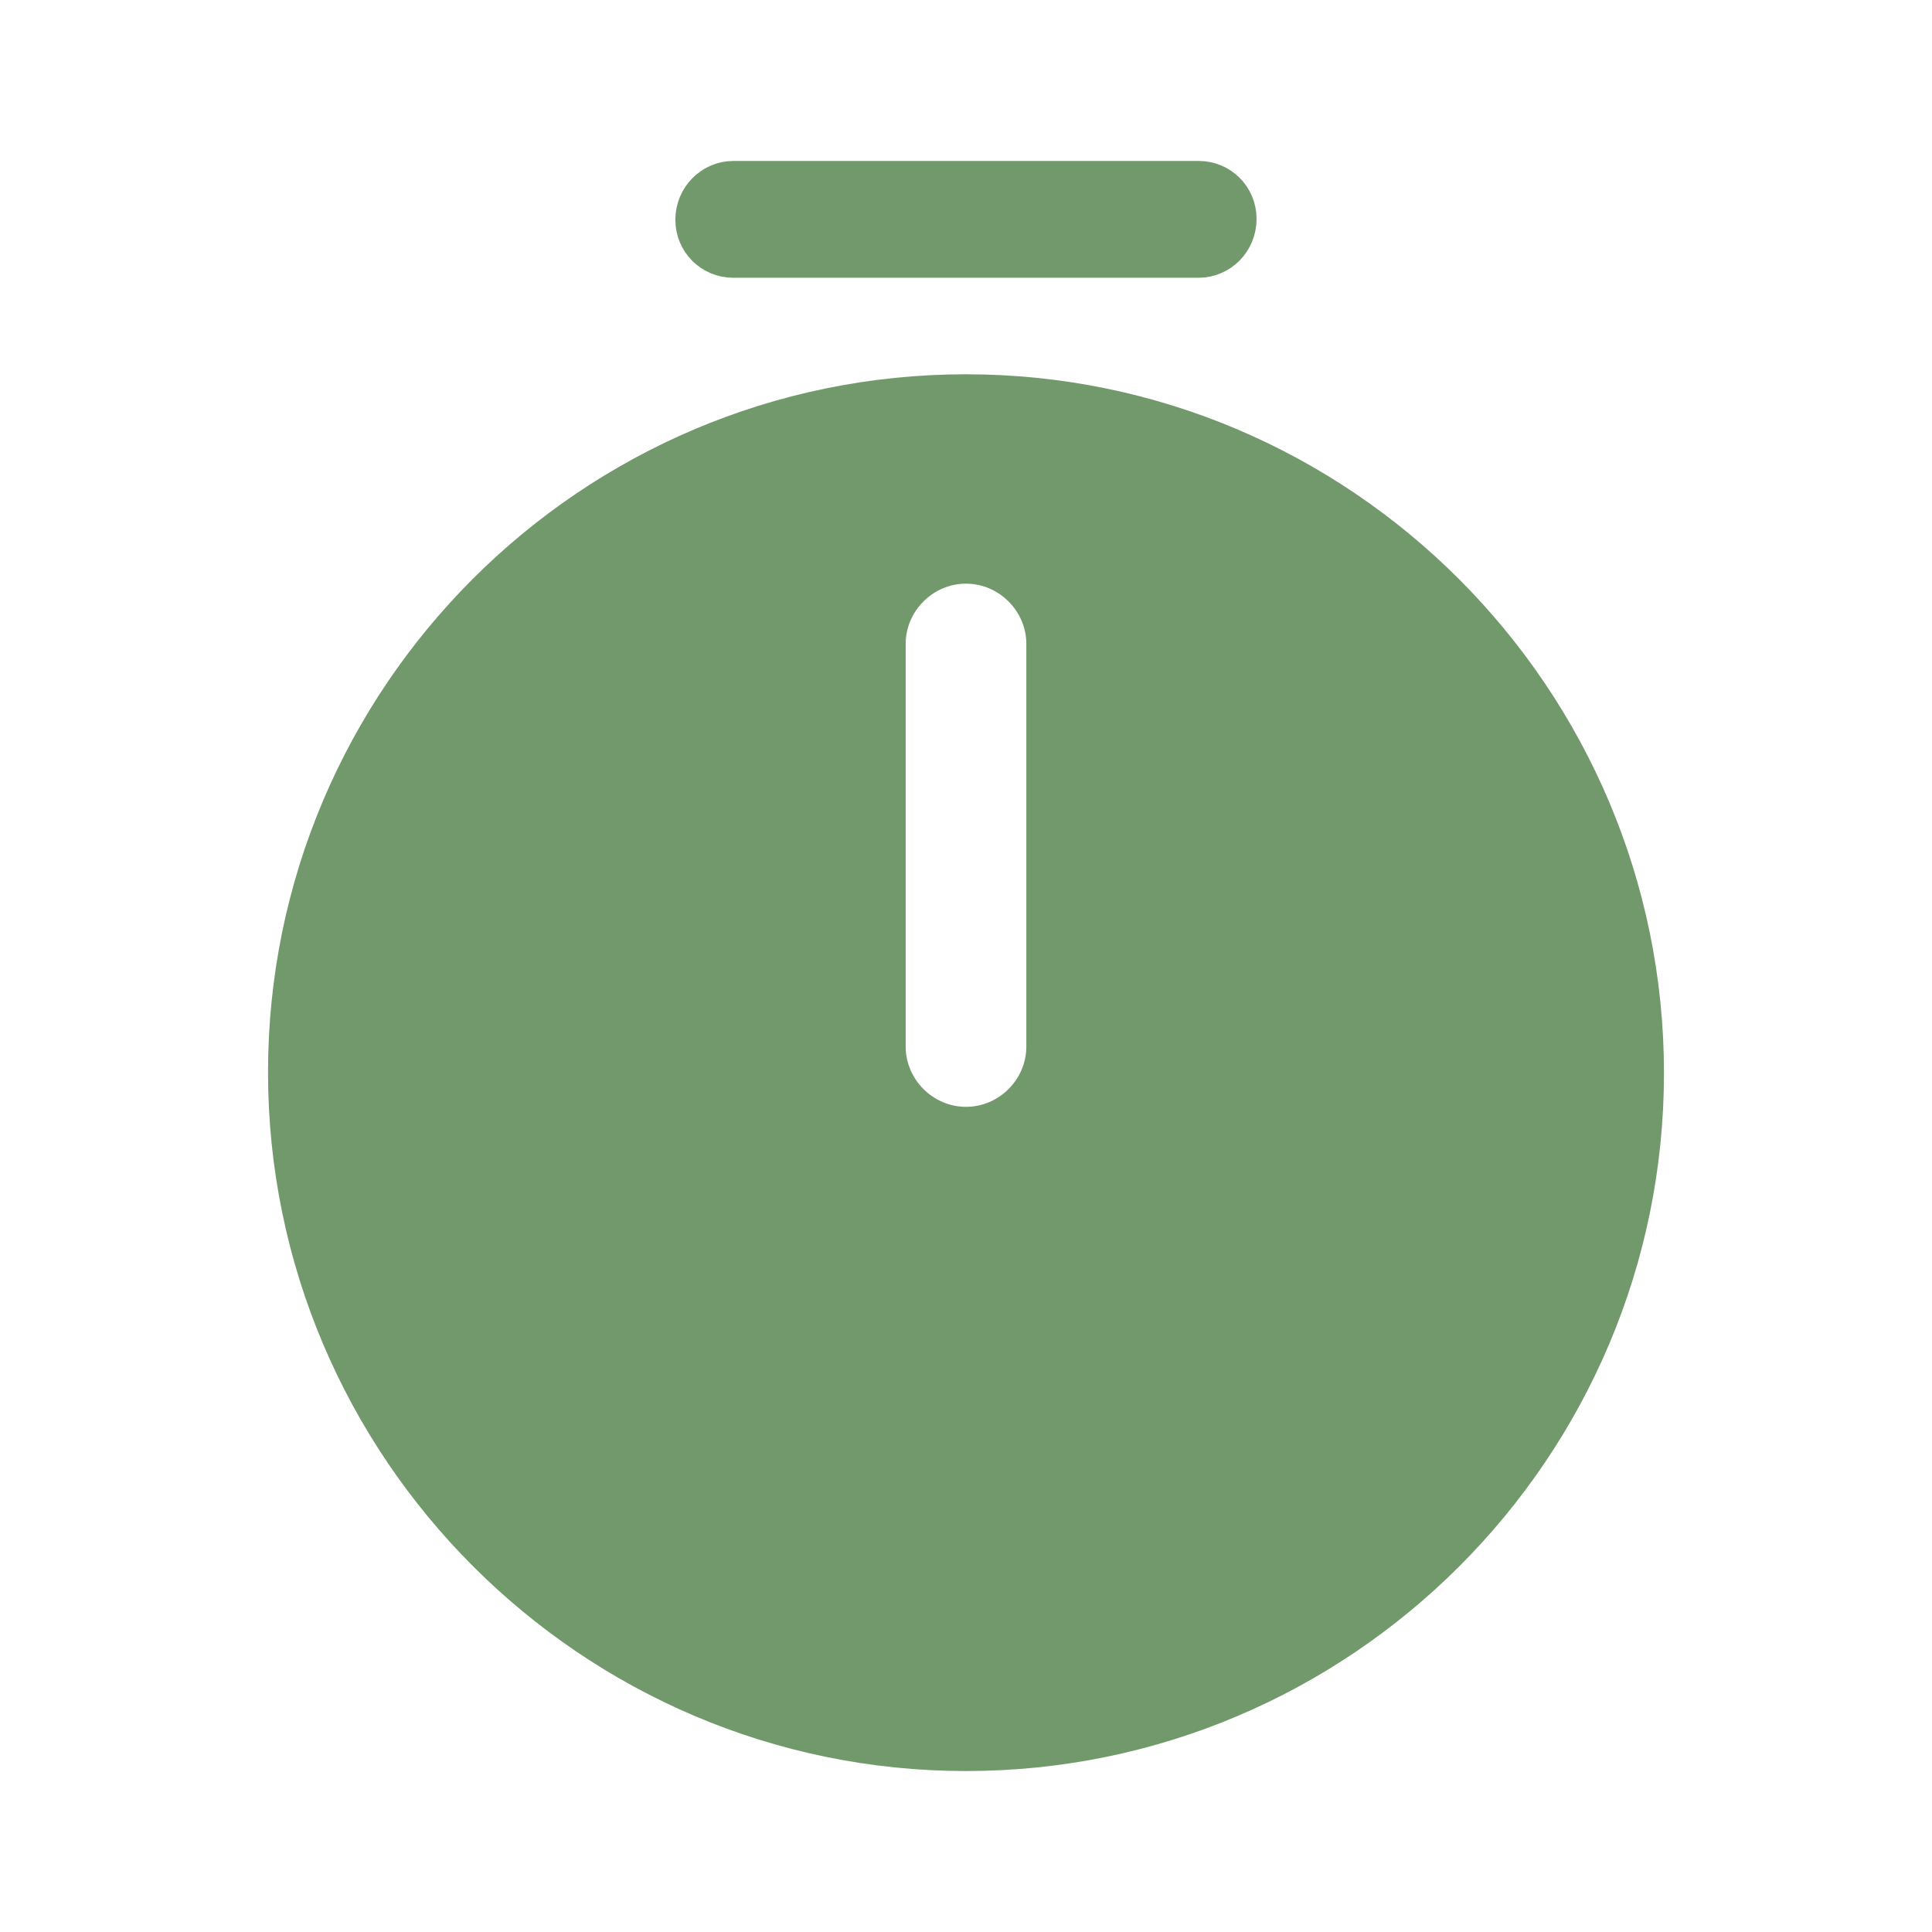 <svg width="24" height="24" viewBox="0 0 24 24" fill="none" xmlns="http://www.w3.org/2000/svg">
<path d="M3.663 13.32C3.663 8.724 7.404 4.983 12 4.983C16.595 4.983 20.337 8.734 20.337 13.33C20.337 17.926 16.596 21.667 12 21.667C7.405 21.667 3.663 17.916 3.663 13.32ZM12 14.083C12.594 14.083 13.083 13.594 13.083 13V8C13.083 7.406 12.594 6.917 12 6.917C11.406 6.917 10.917 7.406 10.917 8V13C10.917 13.594 11.406 14.083 12 14.083Z" fill="#72996B" stroke="#72996B" stroke-width="0.667"/>
<path d="M14.89 3.117H9.11C8.894 3.117 8.723 2.946 8.723 2.73C8.723 2.508 8.9 2.333 9.11 2.333H14.89C15.106 2.333 15.276 2.504 15.276 2.72C15.276 2.942 15.1 3.117 14.89 3.117Z" fill="#72996B" stroke="#72996B" stroke-width="0.667"/>
</svg>

